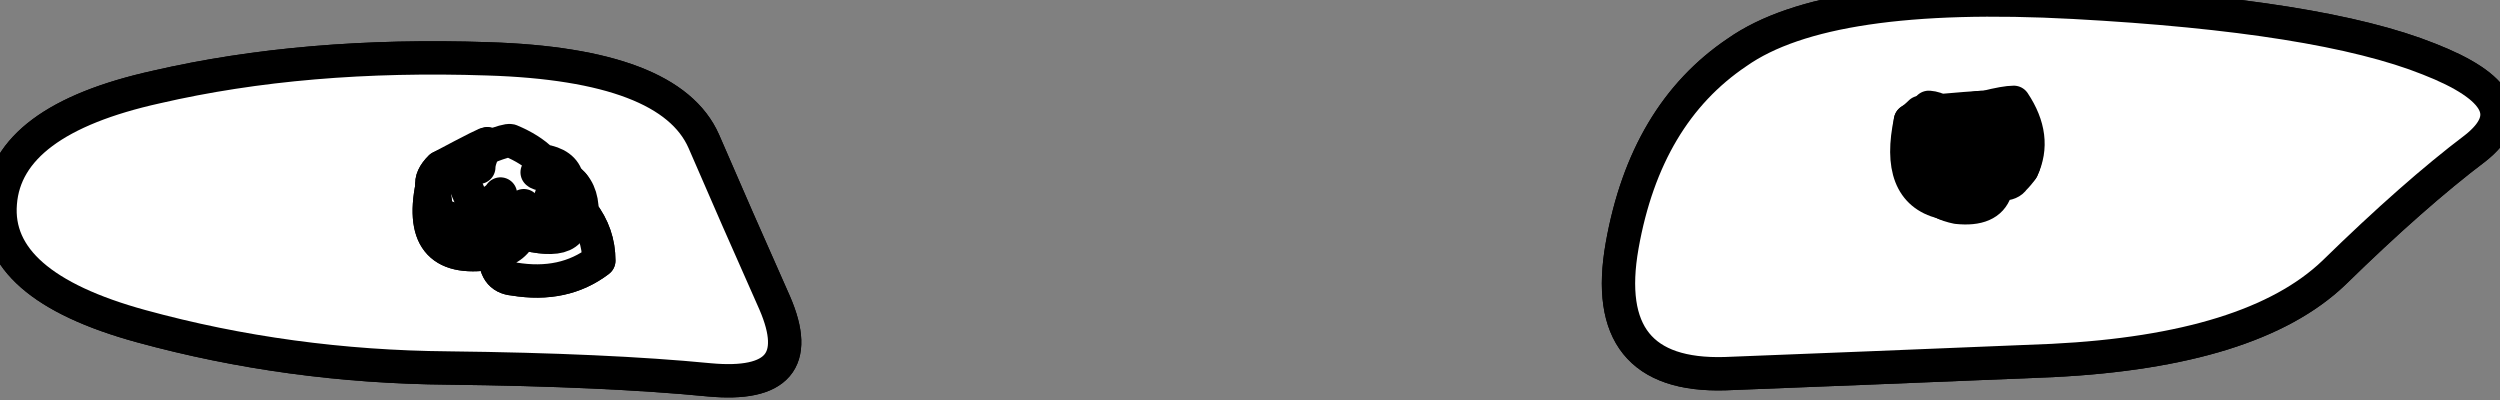 <?xml version="1.0"?>
<!DOCTYPE svg PUBLIC "-//W3C//DTD SVG 1.1//EN" "http://www.w3.org/Graphics/SVG/1.1/DTD/svg11.dtd">
<svg version='1.1' width='75px' height='12px' xmlns='http://www.w3.org/2000/svg' xmlns:xlink='http://www.w3.org/1999/xlink'>
	<rect width="100%" height="100%" fill="#808080" stroke="none"/>
	<g transform="translate(-236.386,-151.48)">
		<path d="M 236.395 157.575 Q 236.585 155.085 241.08 154.09 Q 245.54 153.06 251.02 153.245 Q 256.485 153.415 257.5 155.72 Q 258.48 157.99 259.63 160.575 Q 260.745 163.16 257.665 162.875 Q 254.585 162.575 249.835 162.52 Q 245.05 162.48 240.62 161.265 Q 236.19 160.05 236.395 157.575" fill="none" stroke-width="1" stroke-linejoin="round" stroke-linecap="round" stroke="#000000"/>
		<path d="M 236.395 157.575 Q 236.585 155.085 241.08 154.09 Q 245.54 153.06 251.02 153.245 Q 256.485 153.415 257.5 155.72 Q 258.48 157.99 259.63 160.575 Q 260.745 163.16 257.665 162.875 Q 254.585 162.575 249.835 162.52 Q 245.05 162.48 240.62 161.265 Q 236.19 160.05 236.395 157.575" fill="#FFFFFF" stroke-width="1" stroke-linejoin="round" stroke-linecap="round" stroke="#000000"/>
		<path d="M 249.35 157.05 Q 249.3 156.8 249.6 156.5 Q 251.5 155.65 251.7 155.7 Q 252.3 155.95 252.65 156.3 Q 253.3 156.4 253.4 156.85 Q 253.85 157.15 253.85 157.85 Q 254.35 158.5 254.35 159.3 Q 253.3 160.1 251.8 159.85 Q 251.2 159.8 251.25 159.05 Q 248.85 159.5 249.35 157.05" fill="#FFFFFF" stroke-width="1" stroke-linejoin="round" stroke-linecap="round" stroke="#000000"/>
		<path d="M 251.25 159.05 Q 251.85 158.95 252.05 158.4 Q 253.85 158 253.85 157.85 Q 254.35 158.5 254.35 159.3 Q 253.3 160.1 251.8 159.85 Q 251.2 159.8 251.25 159.05" fill="#FFFFFF" stroke-width="1" stroke-linejoin="round" stroke-linecap="round" stroke="#000000"/>
		<path d="M 252.4 158.55 Q 253.95 158.85 253.45 157.4 Q 252.55 158.65 252.4 158.55" fill="#FFFFFF" stroke-width="1" stroke-linejoin="round" stroke-linecap="round" stroke="#000000"/>
		<path d="M 253.4 156.85 Q 253.45 157.05 253.45 157.4 Q 253.85 157.15 253.4 156.85" fill="#FFFFFF" stroke-width="1" stroke-linejoin="round" stroke-linecap="round" stroke="#000000"/>
		<path d="M 250.65 156.5 Q 250.6 156.05 251 155.8 Q 250.75 156.25 250.75 156.5 Q 250.7 156.5 250.65 156.5" fill="#FFFFFF" stroke-width="1" stroke-linejoin="round" stroke-linecap="round" stroke="#000000"/>
		<path d="M 249.35 157.05 Q 249.3 156.8 249.6 156.5 Q 251.1 155.7 251 155.8 Q 250.3 156.55 250.2 156.7 Q 249.75 156.75 249.35 157.05" fill="#FFFFFF" stroke-width="1" stroke-linejoin="round" stroke-linecap="round" stroke="#000000"/>
		<path d="M 251.1 157.55 Q 251.3 157.45 251.4 157.3 Q 251.5 157.95 251.2 157.95 L 251.15 157.9 Q 251.05 157.75 251.1 157.55" fill="#FFFFFF" stroke-width="1" stroke-linejoin="round" stroke-linecap="round" stroke="#000000"/>
		<path d="M 251.8 157.85 Q 251.95 157.8 252.1 157.65 Q 251.8 157.95 251.8 157.85" fill="#FFFFFF" stroke-width="1" stroke-linejoin="round" stroke-linecap="round" stroke="#000000"/>
		<path d="M 252.5 156.65 Q 252.7 156.65 252.95 156.65 Q 252.6 156.75 252.5 156.65" fill="#FFFFFF" stroke-width="1" stroke-linejoin="round" stroke-linecap="round" stroke="#000000"/>
		<path d="M 252.2 158.25 Q 252.3 158.25 252.45 158.2 Q 253.15 157.3 252.95 156.65 Q 253.95 158.85 252.4 158.55 Q 252.25 158.35 252.2 158.25" fill="#FFFFFF" stroke-width="1" stroke-linejoin="round" stroke-linecap="round" stroke="#000000"/>
		<path d="M 249.35 157.05 Q 249.75 156.75 250.2 156.7 Q 250.7 157.85 250.7 157.9 Q 251.1 158.2 251.15 158.35 Q 250.95 158.4 250.8 158.6 Q 250.7 158.75 250.4 158.75 Q 249.65 158.7 249.5 157.9 Q 249.45 157.5 249.35 157.05" fill="#FFFFFF" stroke-width="1" stroke-linejoin="round" stroke-linecap="round" stroke="#000000"/>
		<path d="M 249.35 157.05 Q 249.45 157.5 249.5 157.9 Q 250.95 158.4 251.15 158.35 Q 251.2 158.7 251.25 159.05 Q 248.85 159.5 249.35 157.05" fill="#FFFFFF" stroke-width="1" stroke-linejoin="round" stroke-linecap="round" stroke="#000000"/>
		<path d="M 285.05 158.85 Q 285.75 154.9 288.5 153.05 Q 291.2 151.15 298.6 151.55 Q 306 151.95 309.25 153.25 Q 312.45 154.5 310.645 155.925 Q 308.805 157.315 306.4 159.665 Q 303.96 161.995 297.955 162.295 Q 291.885 162.545 288.135 162.69 Q 284.35 162.8 285.05 158.85" fill="none" stroke-width="1" stroke-linejoin="round" stroke-linecap="round" stroke="#000000"/>
		<path d="M 285.05 158.85 Q 285.75 154.9 288.5 153.05 Q 291.2 151.15 298.6 151.55 Q 306 151.95 309.25 153.25 Q 312.45 154.5 310.645 155.925 Q 308.805 157.315 306.4 159.665 Q 303.96 161.995 297.955 162.295 Q 291.885 162.545 288.135 162.69 Q 284.35 162.8 285.05 158.85" fill="#FFFFFF" stroke-width="1" stroke-linejoin="round" stroke-linecap="round" stroke="#000000"/>
		<path d="M 293.7 155.1 Q 293.85 155 294 154.85 Q 295.7 154.7 295.95 154.7 Q 296.55 154.55 296.8 154.55 Q 297.5 155.6 297.05 156.55 Q 296.95 156.7 296.8 156.85 Q 296.7 157 296.45 157 Q 296.35 157.1 296.25 157.2 Q 296.05 157.8 295.1 157.7 Q 294.85 157.65 294.65 157.55 Q 293.25 157.2 293.7 155.1" fill="#FFFFFF" stroke-width="1" stroke-linejoin="round" stroke-linecap="round" stroke="#000000"/>
		<path d="M 295.55 154.75 Q 295.7 154.7 295.95 154.7 Q 297.5 155.6 297.05 156.55 Q 296.8 154.95 295.8 154.95 Q 295.65 154.85 295.55 154.75" fill="#FFFFFF" stroke-width="1" stroke-linejoin="round" stroke-linecap="round" stroke="#000000"/>
		<path d="M 295.8 154.95 Q 296 155.15 296.2 155.4 Q 296.8 154.95 295.8 154.95" fill="#FFFFFF" stroke-width="1" stroke-linejoin="round" stroke-linecap="round" stroke="#000000"/>
		<path d="M 295.55 155 Q 295.6 154.95 295.65 154.95 Q 296.6 156.05 296.65 156.15 Q 295.85 155.2 295.55 155" fill="#FFFFFF" stroke-width="1" stroke-linejoin="round" stroke-linecap="round" stroke="#000000"/>
		<path d="M 294.965 155.81 Q 295 155.79 295.05 155.77 Q 296.09 156.755 296.35 156.8 Q 296.095 156.9 295.9 156.84 Q 295.865 156.825 295.83 156.81 Q 295.55 156.73 295.36 156.595 Q 295.205 156.46 295.12 156.29 Q 295.055 156 294.965 155.81" fill="#FFFFFF" stroke-width="1" stroke-linejoin="round" stroke-linecap="round" stroke="#000000"/>
		<path d="M 295.585 155.69 Q 295.6 155.71 295.65 155.73 Q 296.21 156.695 296.35 156.8 Q 296.355 156.7 296.3 156.56 Q 296.285 156.525 296.27 156.49 Q 296.15 156.37 296.04 156.255 Q 295.945 156.14 295.88 156.01 Q 295.795 155.835 295.655 155.69 L 295.585 155.69" fill="#FFFFFF" stroke-width="1" stroke-linejoin="round" stroke-linecap="round" stroke="#000000"/>
		<path d="M 295.1 155.6 Q 295.25 155.55 295.4 155.55 Q 296.3 156.65 296.35 156.8 Q 295.9 156.8 295.5 156.4 Q 295.05 155.95 295.1 155.6" fill="#FFFFFF" stroke-width="1" stroke-linejoin="round" stroke-linecap="round" stroke="#000000"/>
		<path d="M 294.55 156.5 Q 294.65 156.7 294.85 156.85 Q 296.3 157.05 296.3 157.1 Q 294.75 157.65 294.55 156.5" fill="#FFFFFF" stroke-width="1" stroke-linejoin="round" stroke-linecap="round" stroke="#000000"/>
		<path d="M 294.5 155.9 Q 294.55 155.15 295.2 154.85 Q 294.7 155.7 294.5 155.9" fill="#FFFFFF" stroke-width="1" stroke-linejoin="round" stroke-linecap="round" stroke="#000000"/>
		<path d="M 294.2 154.95 Q 294.2 154.8 294.25 154.7 Q 294.75 154.75 294.2 154.95" fill="#FFFFFF" stroke-width="1" stroke-linejoin="round" stroke-linecap="round" stroke="#000000"/>
		<path d="M 293.85 155.055 Q 294.145 154.94 294.41 154.905 Q 294.28 156.205 294.28 156.185 Q 294.03 155.45 293.85 155.055" fill="#FFFFFF" stroke-width="1" stroke-linejoin="round" stroke-linecap="round" stroke="#000000"/>
		<path d="M 293.7 155.1 Q 293.985 155.28 294.13 155.65 Q 294.255 156.99 294.485 157.07 Q 293.475 156.66 293.7 155.1" fill="#FFFFFF" stroke-width="1" stroke-linejoin="round" stroke-linecap="round" stroke="#000000"/>
		<path d="M 294.05 154.995 Q 294.385 155.015 294.625 155.145 Q 294.615 155.81 294.615 156.08 Q 294.28 156.375 294.2 156.42 Q 293.855 155.805 294.05 154.995" fill="#FFFFFF" stroke-width="1" stroke-linejoin="round" stroke-linecap="round" stroke="#000000"/>
		<path d="M 294.25 156.8 Q 294.25 156.5 294.3 156.3 Q 295.85 157.65 295.4 157.65 Q 294.3 157.35 294.25 156.8" fill="#FFFFFF" stroke-width="1" stroke-linejoin="round" stroke-linecap="round" stroke="#000000"/>
		<path d="M 294.65 157.55 Q 295 157.65 295.4 157.65 Q 294.85 157.65 294.65 157.55" fill="#FFFFFF" stroke-width="1" stroke-linejoin="round" stroke-linecap="round" stroke="#000000"/>
	</g>
</svg>

